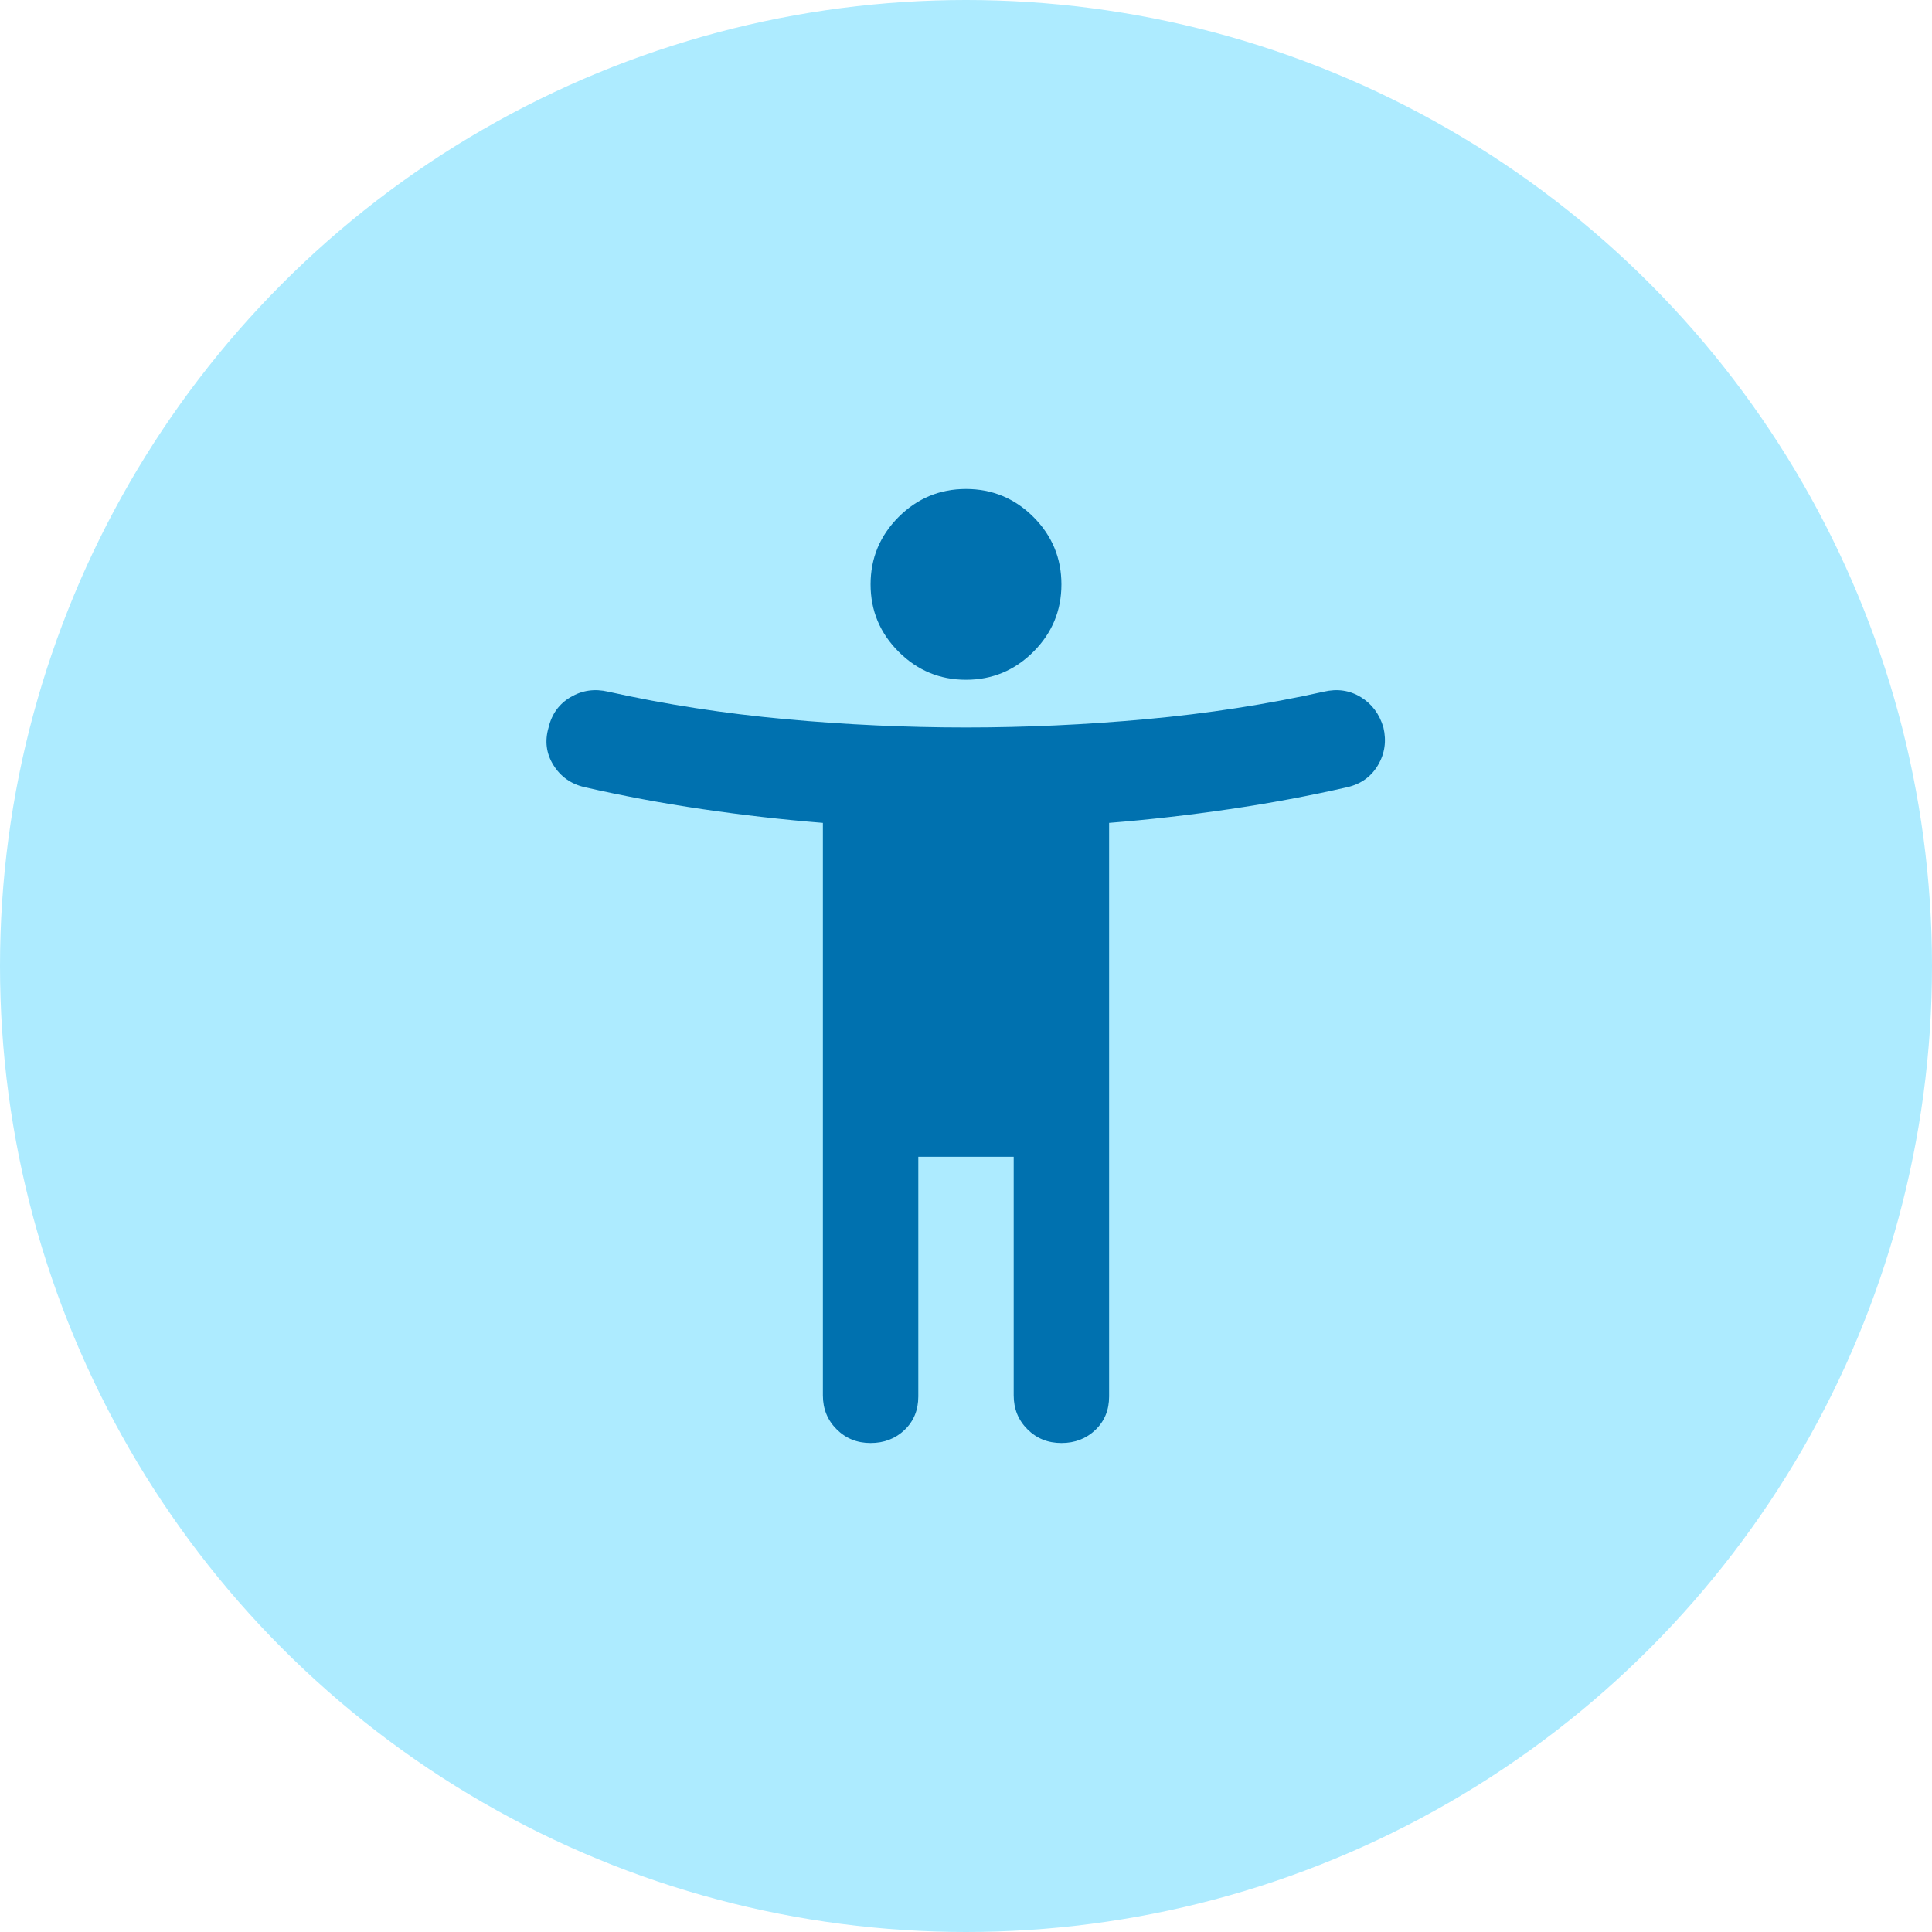 <svg width="54" height="54" viewBox="0 0 54 54" fill="none" xmlns="http://www.w3.org/2000/svg">
<circle cx="27" cy="27" r="27" fill="#ADEBFF"/>
<mask id="mask0_263_1259" style="mask-type:alpha" maskUnits="userSpaceOnUse" x="11" y="11" width="32" height="32">
<rect x="11" y="11" width="32" height="32" fill="#D9D9D9"/>
</mask>
<g mask="url(#mask0_263_1259)">
<path d="M27 19C26.267 19 25.639 18.739 25.117 18.216C24.595 17.694 24.333 17.067 24.333 16.333C24.333 15.6 24.595 14.972 25.117 14.449C25.639 13.928 26.267 13.667 27 13.667C27.733 13.667 28.361 13.928 28.884 14.449C29.406 14.972 29.667 15.6 29.667 16.333C29.667 17.067 29.406 17.694 28.884 18.216C28.361 18.739 27.733 19 27 19ZM37.667 22C36.6 22.244 35.5 22.45 34.367 22.616C33.233 22.783 32.111 22.911 31 23V39.033C31 39.411 30.872 39.722 30.617 39.967C30.361 40.211 30.044 40.333 29.667 40.333C29.289 40.333 28.972 40.205 28.717 39.949C28.461 39.694 28.333 39.378 28.333 39V32.333H25.667V39.033C25.667 39.411 25.539 39.722 25.284 39.967C25.028 40.211 24.711 40.333 24.333 40.333C23.956 40.333 23.639 40.205 23.384 39.949C23.128 39.694 23 39.378 23 39V23C21.889 22.911 20.767 22.783 19.633 22.616C18.5 22.45 17.4 22.244 16.333 22C15.956 21.911 15.667 21.705 15.467 21.383C15.267 21.061 15.222 20.711 15.333 20.333C15.422 19.956 15.628 19.672 15.951 19.483C16.272 19.294 16.622 19.244 17 19.333C18.6 19.689 20.25 19.944 21.951 20.1C23.65 20.256 25.333 20.333 27 20.333C28.667 20.333 30.35 20.256 32.049 20.1C33.75 19.944 35.4 19.689 37 19.333C37.378 19.244 37.722 19.294 38.033 19.483C38.344 19.672 38.556 19.956 38.667 20.333C38.756 20.711 38.706 21.061 38.517 21.383C38.328 21.705 38.044 21.911 37.667 22Z" fill="#0071AF"/>
</g>
</svg>
